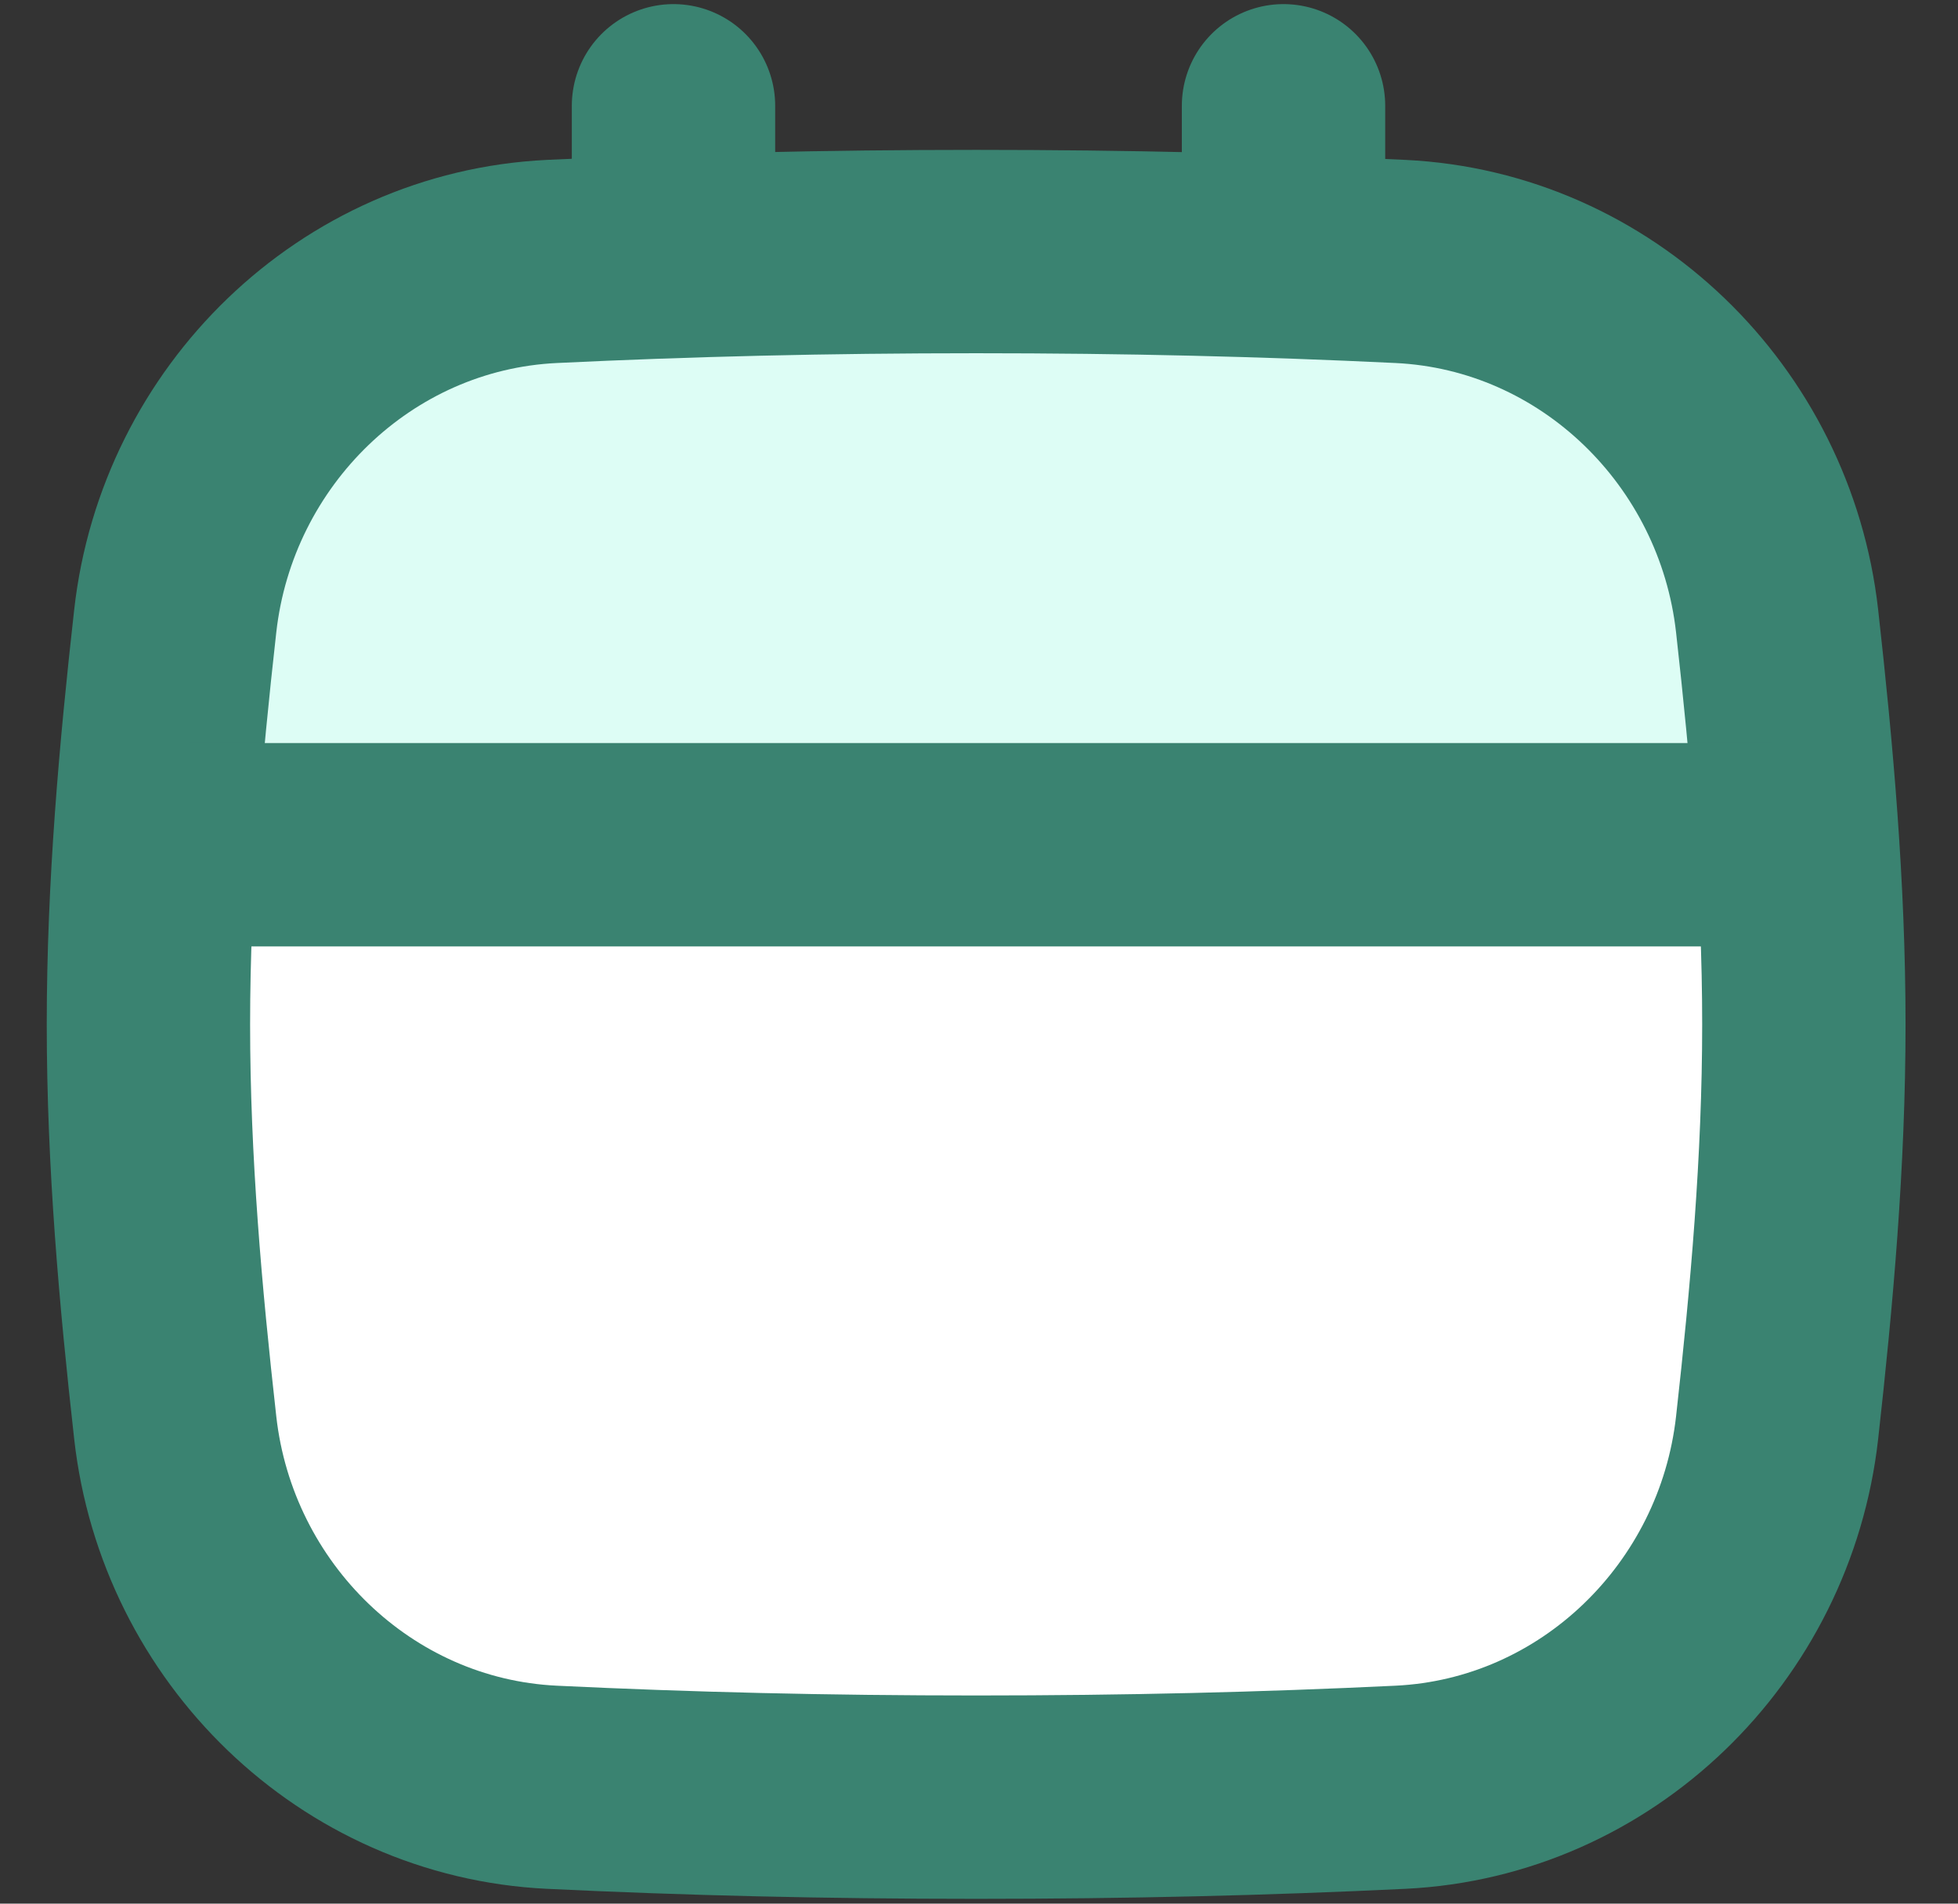 <svg width="36" height="35" viewBox="0 0 36 35" fill="none" xmlns="http://www.w3.org/2000/svg">
<rect x="0" y="0" width="36" height="35" fill="#333333" stroke="none"/>
<path d="M3.222 26.25C3.624 29.838 6.54 32.686 10.146 32.86C12.638 32.98 15.184 33.042 17.948 33.042C20.711 33.042 23.257 32.98 25.749 32.86C29.355 32.686 32.271 29.838 32.674 26.25C32.944 23.834 33.166 21.357 33.166 18.834C33.166 16.31 32.944 13.833 32.674 11.417C32.271 7.83 29.355 4.981 25.749 4.807C23.257 4.687 20.711 4.625 17.948 4.625C15.184 4.625 12.638 4.687 10.146 4.807C6.54 4.981 3.624 7.83 3.222 11.417C2.951 13.833 2.729 16.31 2.729 18.834C2.729 21.357 2.951 23.834 3.222 26.25Z" fill="white"/>
<path d="M12.383 1.945L12.383 8.475" stroke="#3A8371" stroke-width="3.739" stroke-linecap="round"/>
<path d="M23.599 1.945L23.599 8.475" stroke="#3A8371" stroke-width="3.739" stroke-linecap="round"/>
<path d="M32.17 17L3.829 17L4.227 6.625L17.833 5.61L32.17 6.625L32.17 17Z" fill="#DDFDF5"/>
<path d="M3.222 26.25C3.624 29.838 6.54 32.686 10.146 32.86C12.638 32.98 15.184 33.042 17.948 33.042C20.711 33.042 23.257 32.98 25.749 32.86C29.355 32.686 32.271 29.838 32.674 26.25C32.944 23.834 33.166 21.357 33.166 18.834C33.166 16.31 32.944 13.833 32.674 11.417C32.271 7.83 29.355 4.981 25.749 4.807C23.257 4.687 20.711 4.625 17.948 4.625C15.184 4.625 12.638 4.687 10.146 4.807C6.54 4.981 3.624 7.83 3.222 11.417C2.951 13.833 2.729 16.31 2.729 18.834C2.729 21.357 2.951 23.834 3.222 26.25Z" stroke="#3A8371" stroke-width="3.739"/>
<path d="M3.457 15.531H32.588" stroke="#3A8371" stroke-width="3.739"/>
</svg>
